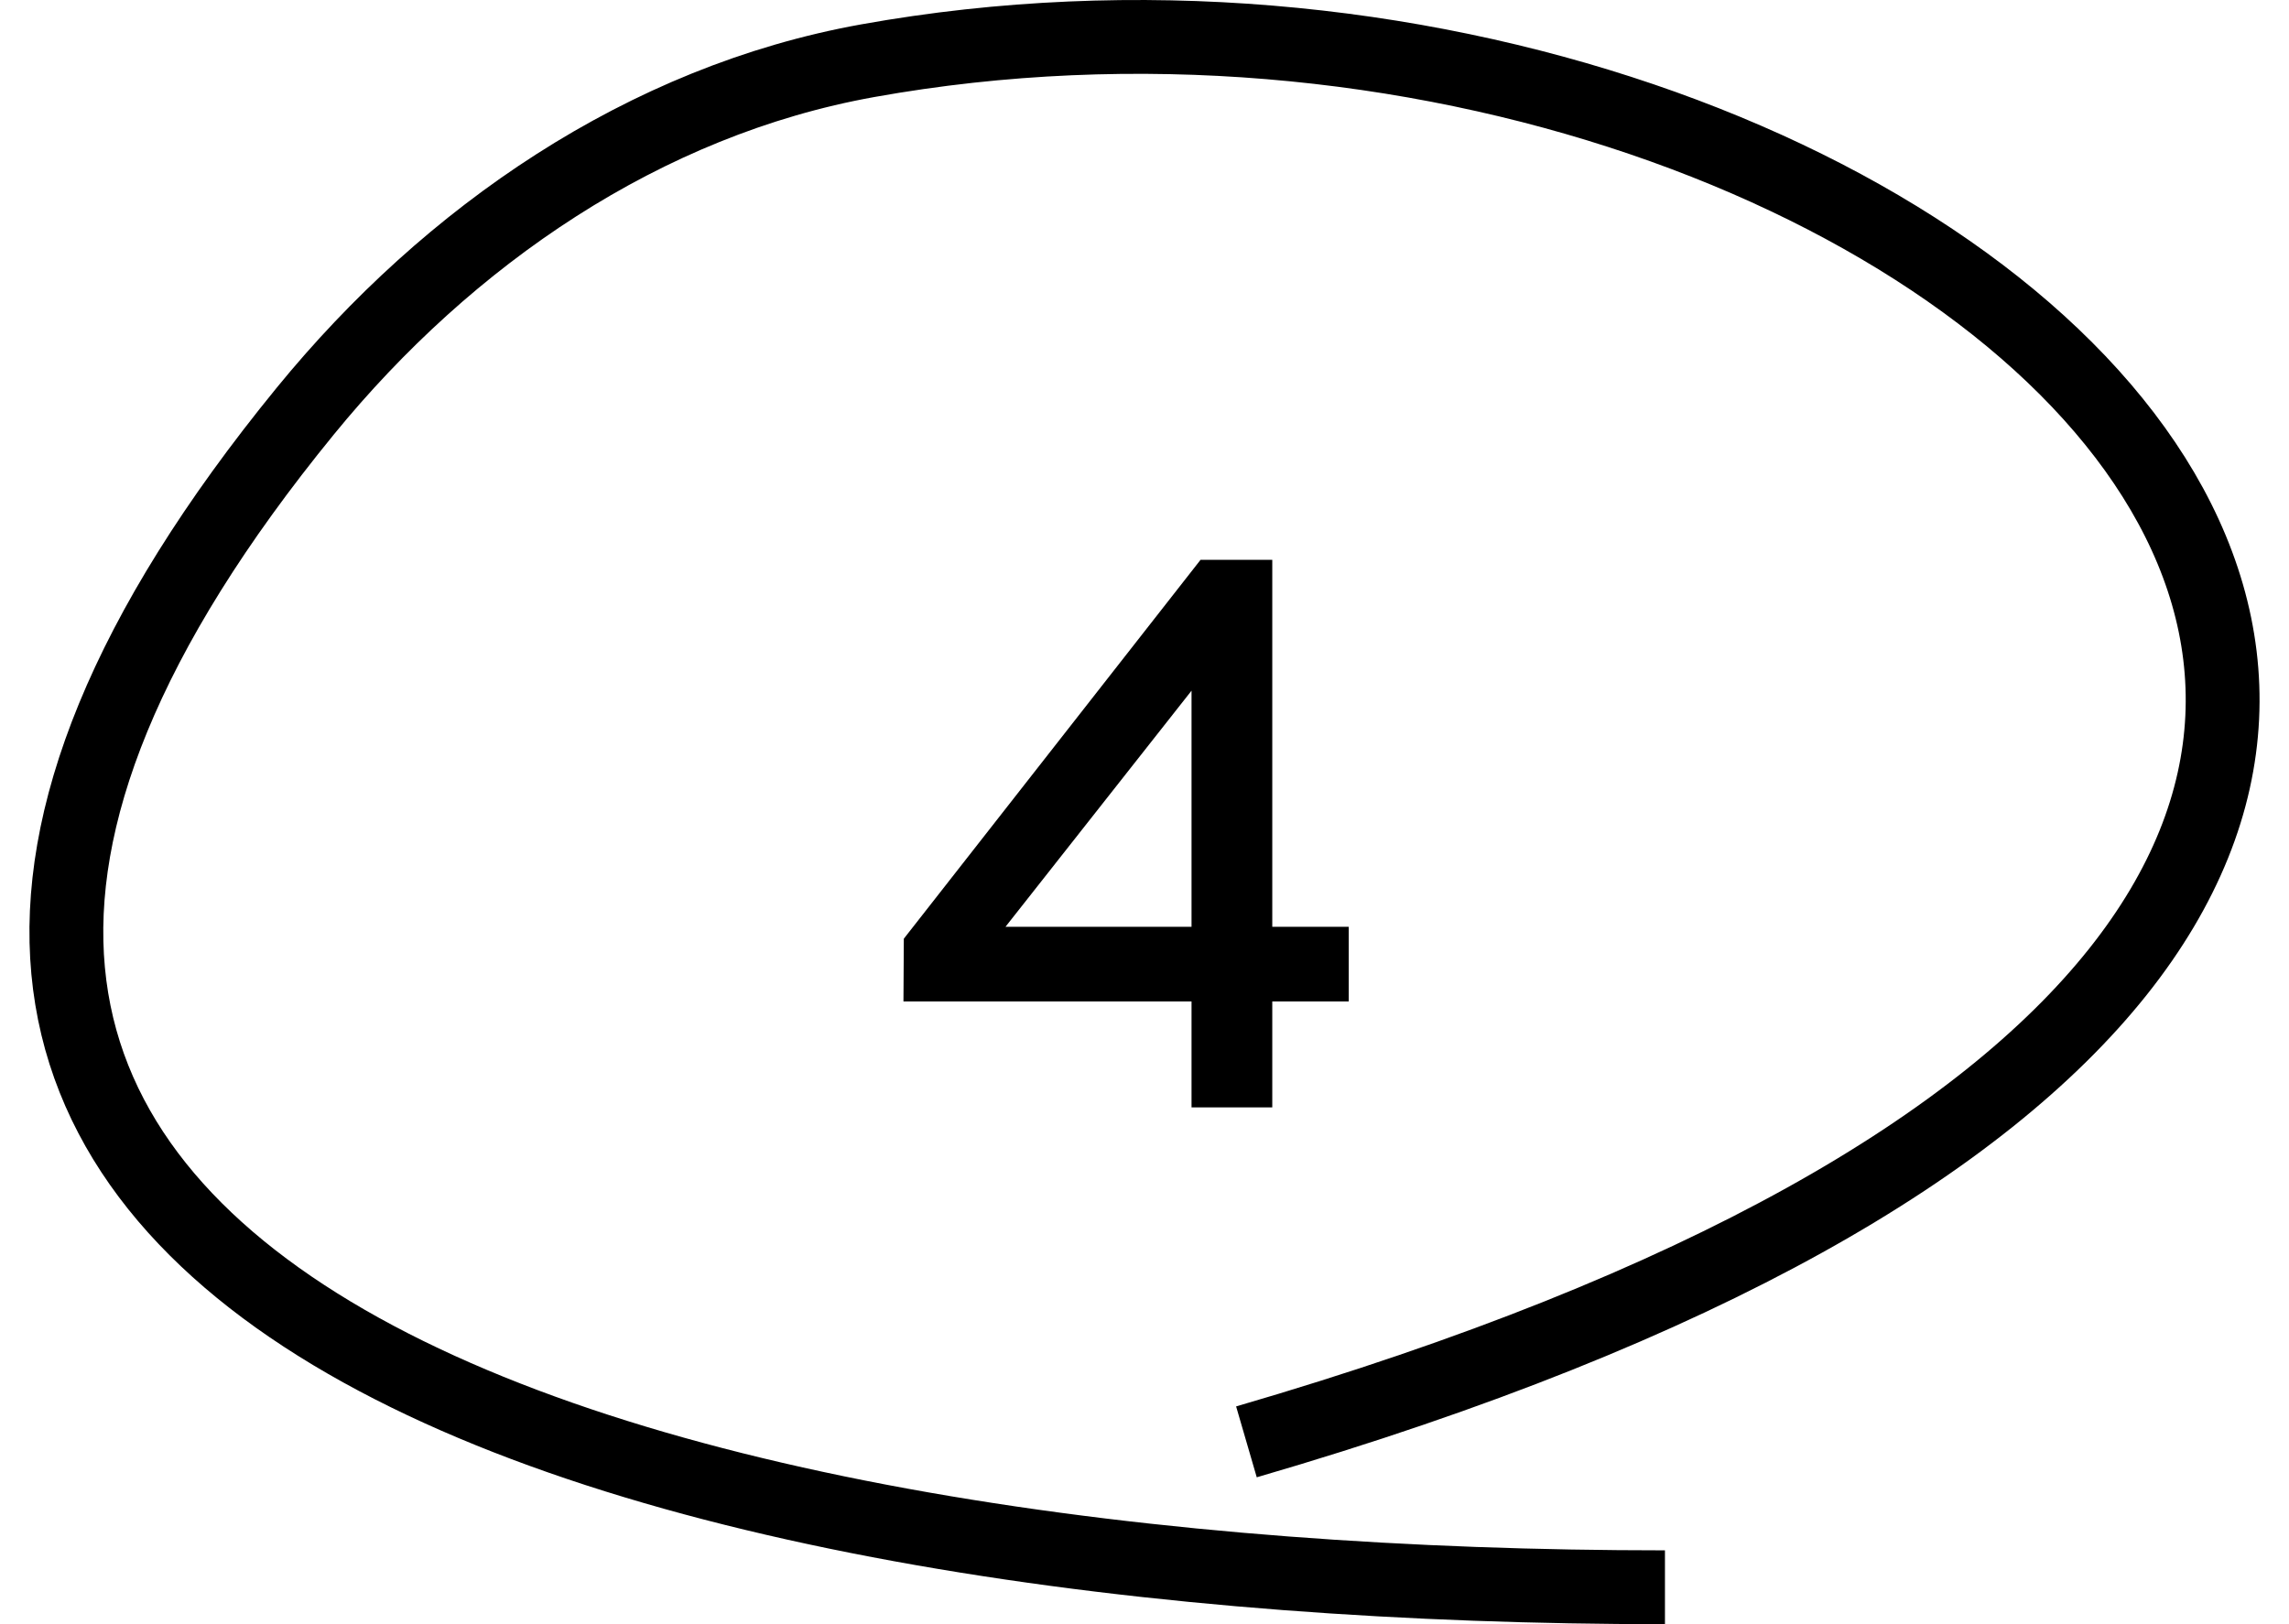 <svg width="62" height="44" viewBox="0 0 62 44" fill="none" xmlns="http://www.w3.org/2000/svg">
<path d="M45.097 43C17.632 43 -11.442 35.278 8.269 11.137C12.153 6.38 17.457 2.731 23.501 1.645C52.733 -3.606 83.752 24.506 33.761 39.061" stroke="black" stroke-width="2"/>
<path d="M34.461 25.107H36.532V27.129H34.461V30H32.274V27.129H24.471L24.481 25.43L32.518 15.166H34.461V25.107ZM32.274 18.711L27.235 25.107H32.274V18.711Z" fill="black"/>
</svg>

